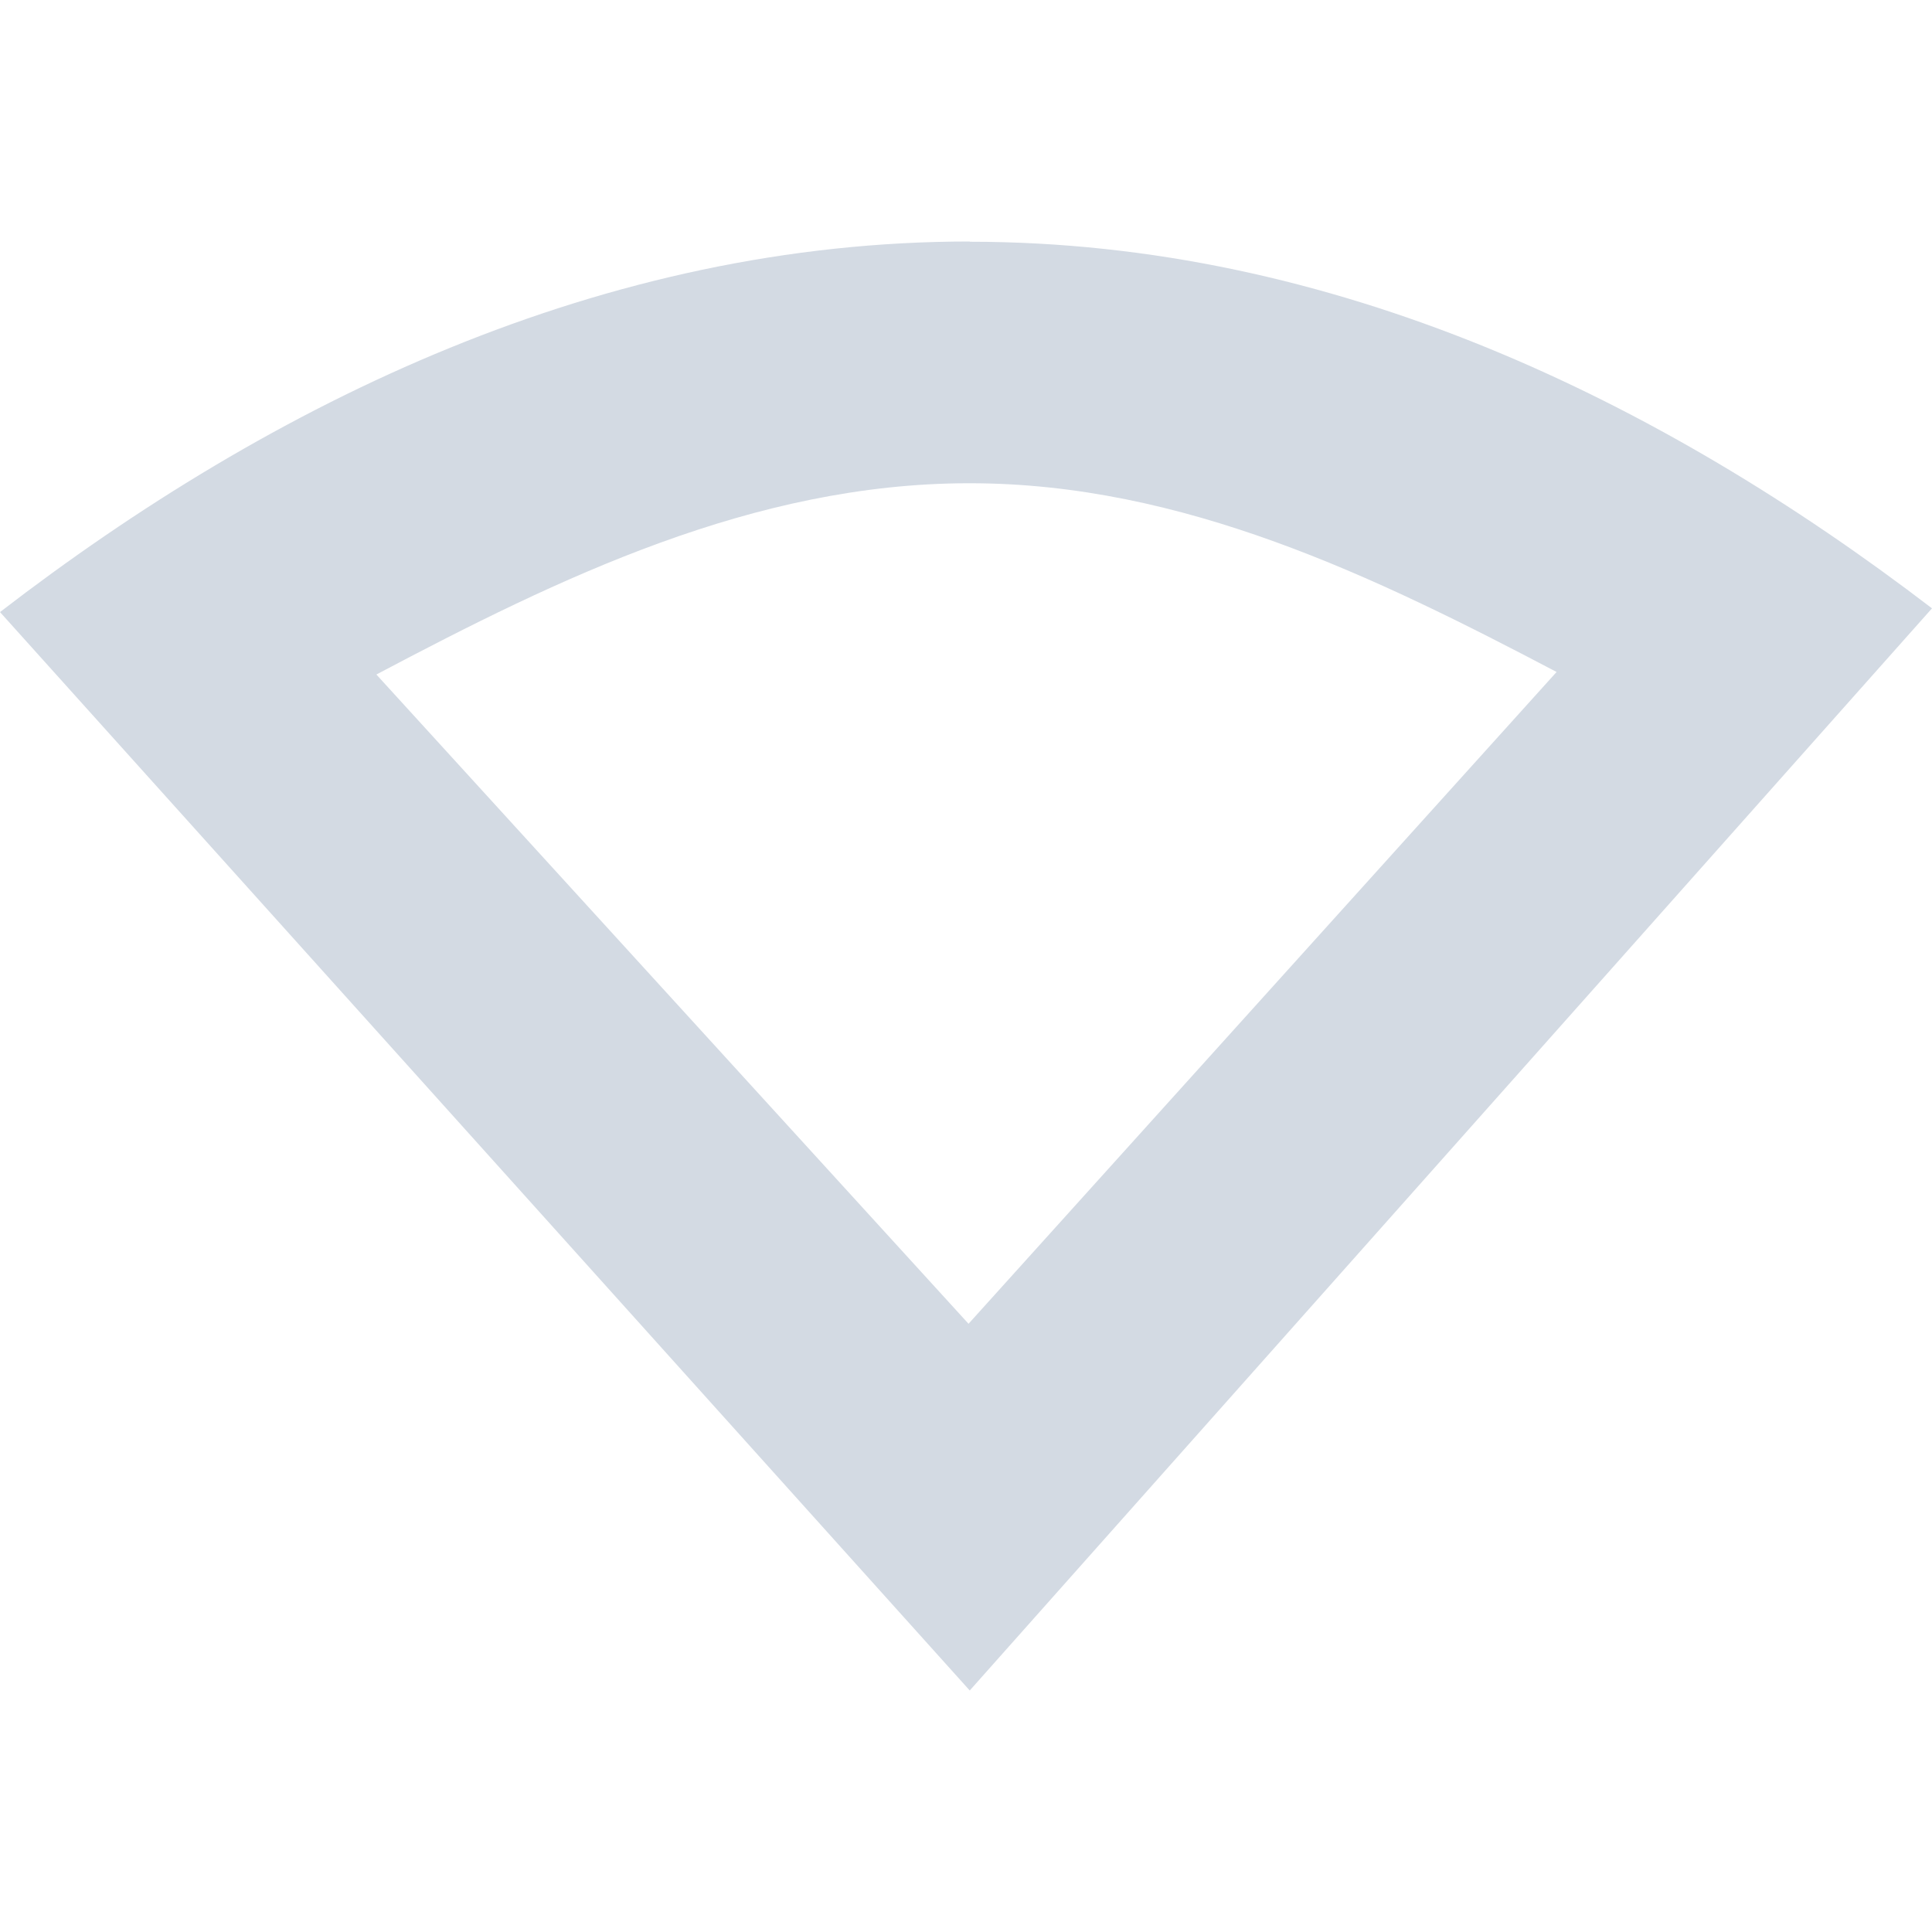 <svg xmlns="http://www.w3.org/2000/svg" width="16" height="16" version="1.1">
 <defs>
  <style id="current-color-scheme" type="text/css">
   .ColorScheme-Text { color:#d3dae3; } .ColorScheme-Highlight { color:#5294e2; }
  </style>
 </defs>
 <g>
  <path style="fill:currentColor" class="ColorScheme-Text" d="M 8.031,2 C 4.997,2 2.265,3.324 0,5.069 L 8.031,14 16,5.038 C 13.744,3.312 11.042,2.002 8.031,2.002 Z M 8.02,4.002 H 8.031 C 9.798,4.002 11.388,4.775 12.891,5.565 L 8.021,10.963 3.117,5.586 C 4.632,4.785 6.238,4.004 8.02,4.002 Z"/>
 </g>
</svg>
